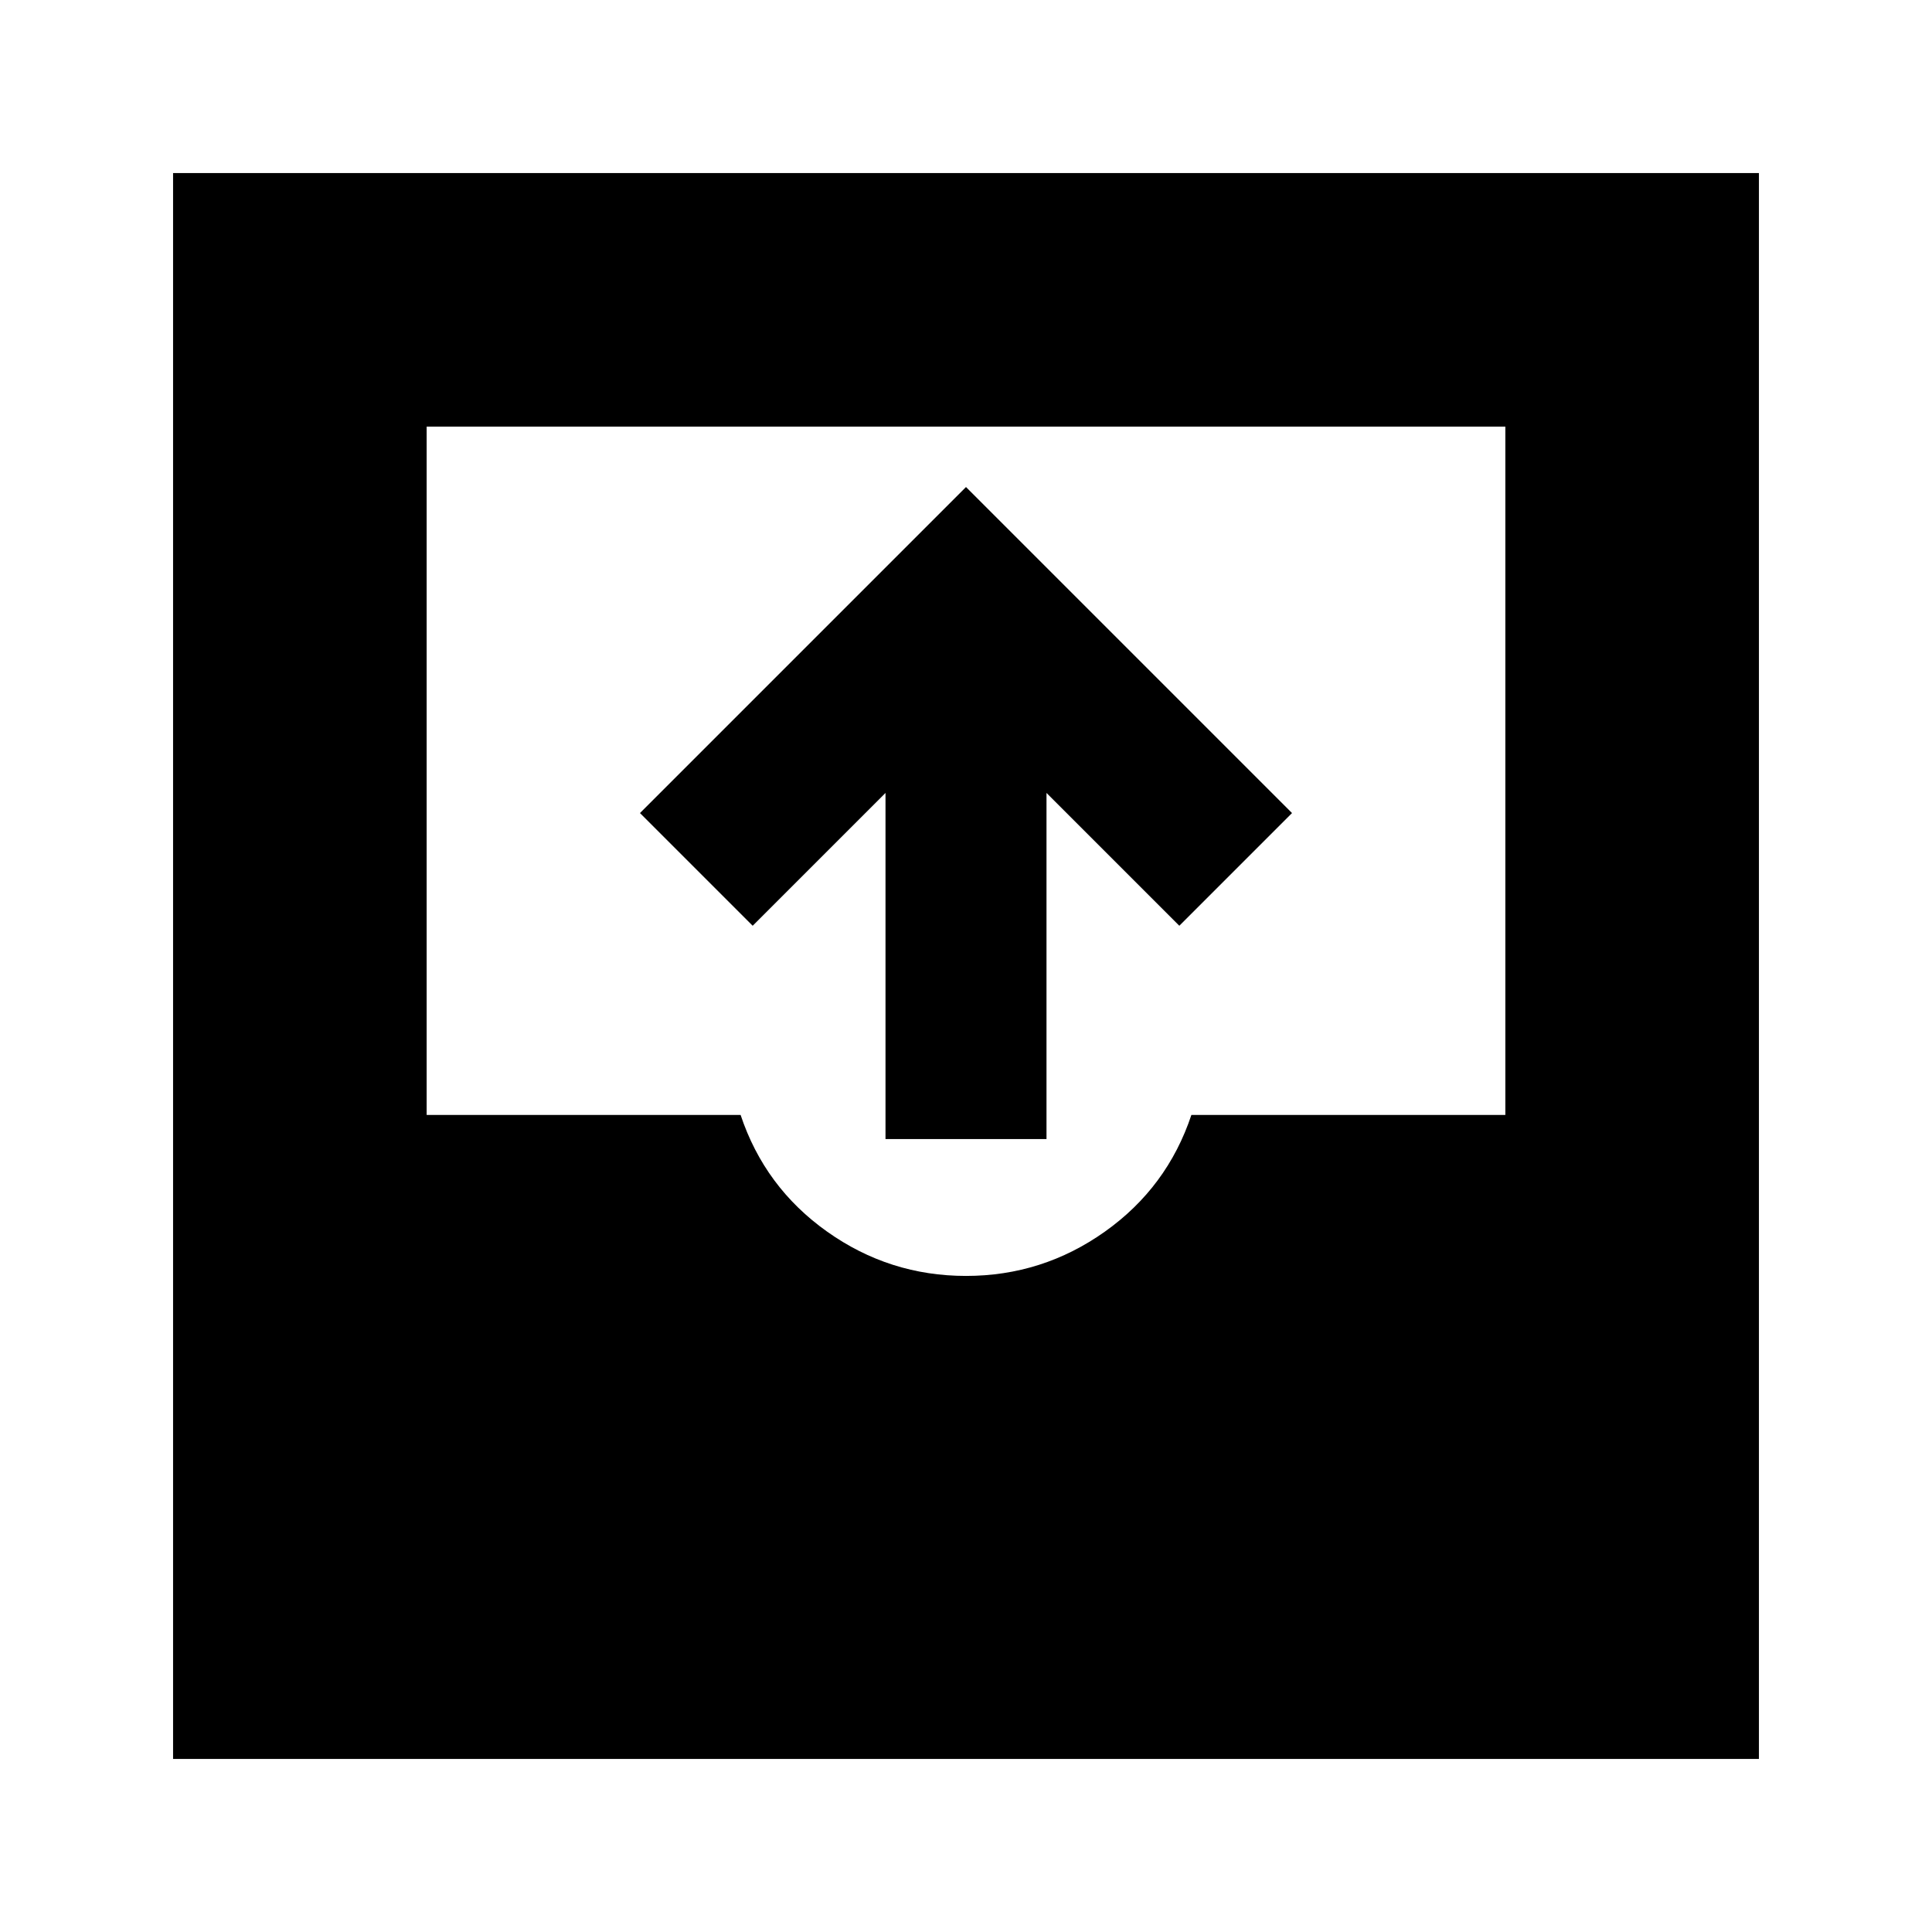 <svg xmlns="http://www.w3.org/2000/svg" height="24" width="24"><path d="M11 14.15V9.85L9.35 11.5L7.95 10.1L12 6.05L16.05 10.1L14.65 11.5L13 9.85V14.15ZM2.15 21.85V2.15H21.85V21.85ZM12 15.85Q12.95 15.85 13.725 15.3Q14.5 14.75 14.8 13.85H18.7V5.3H5.3V13.85H9.2Q9.5 14.75 10.275 15.3Q11.05 15.85 12 15.85Z"/></svg>